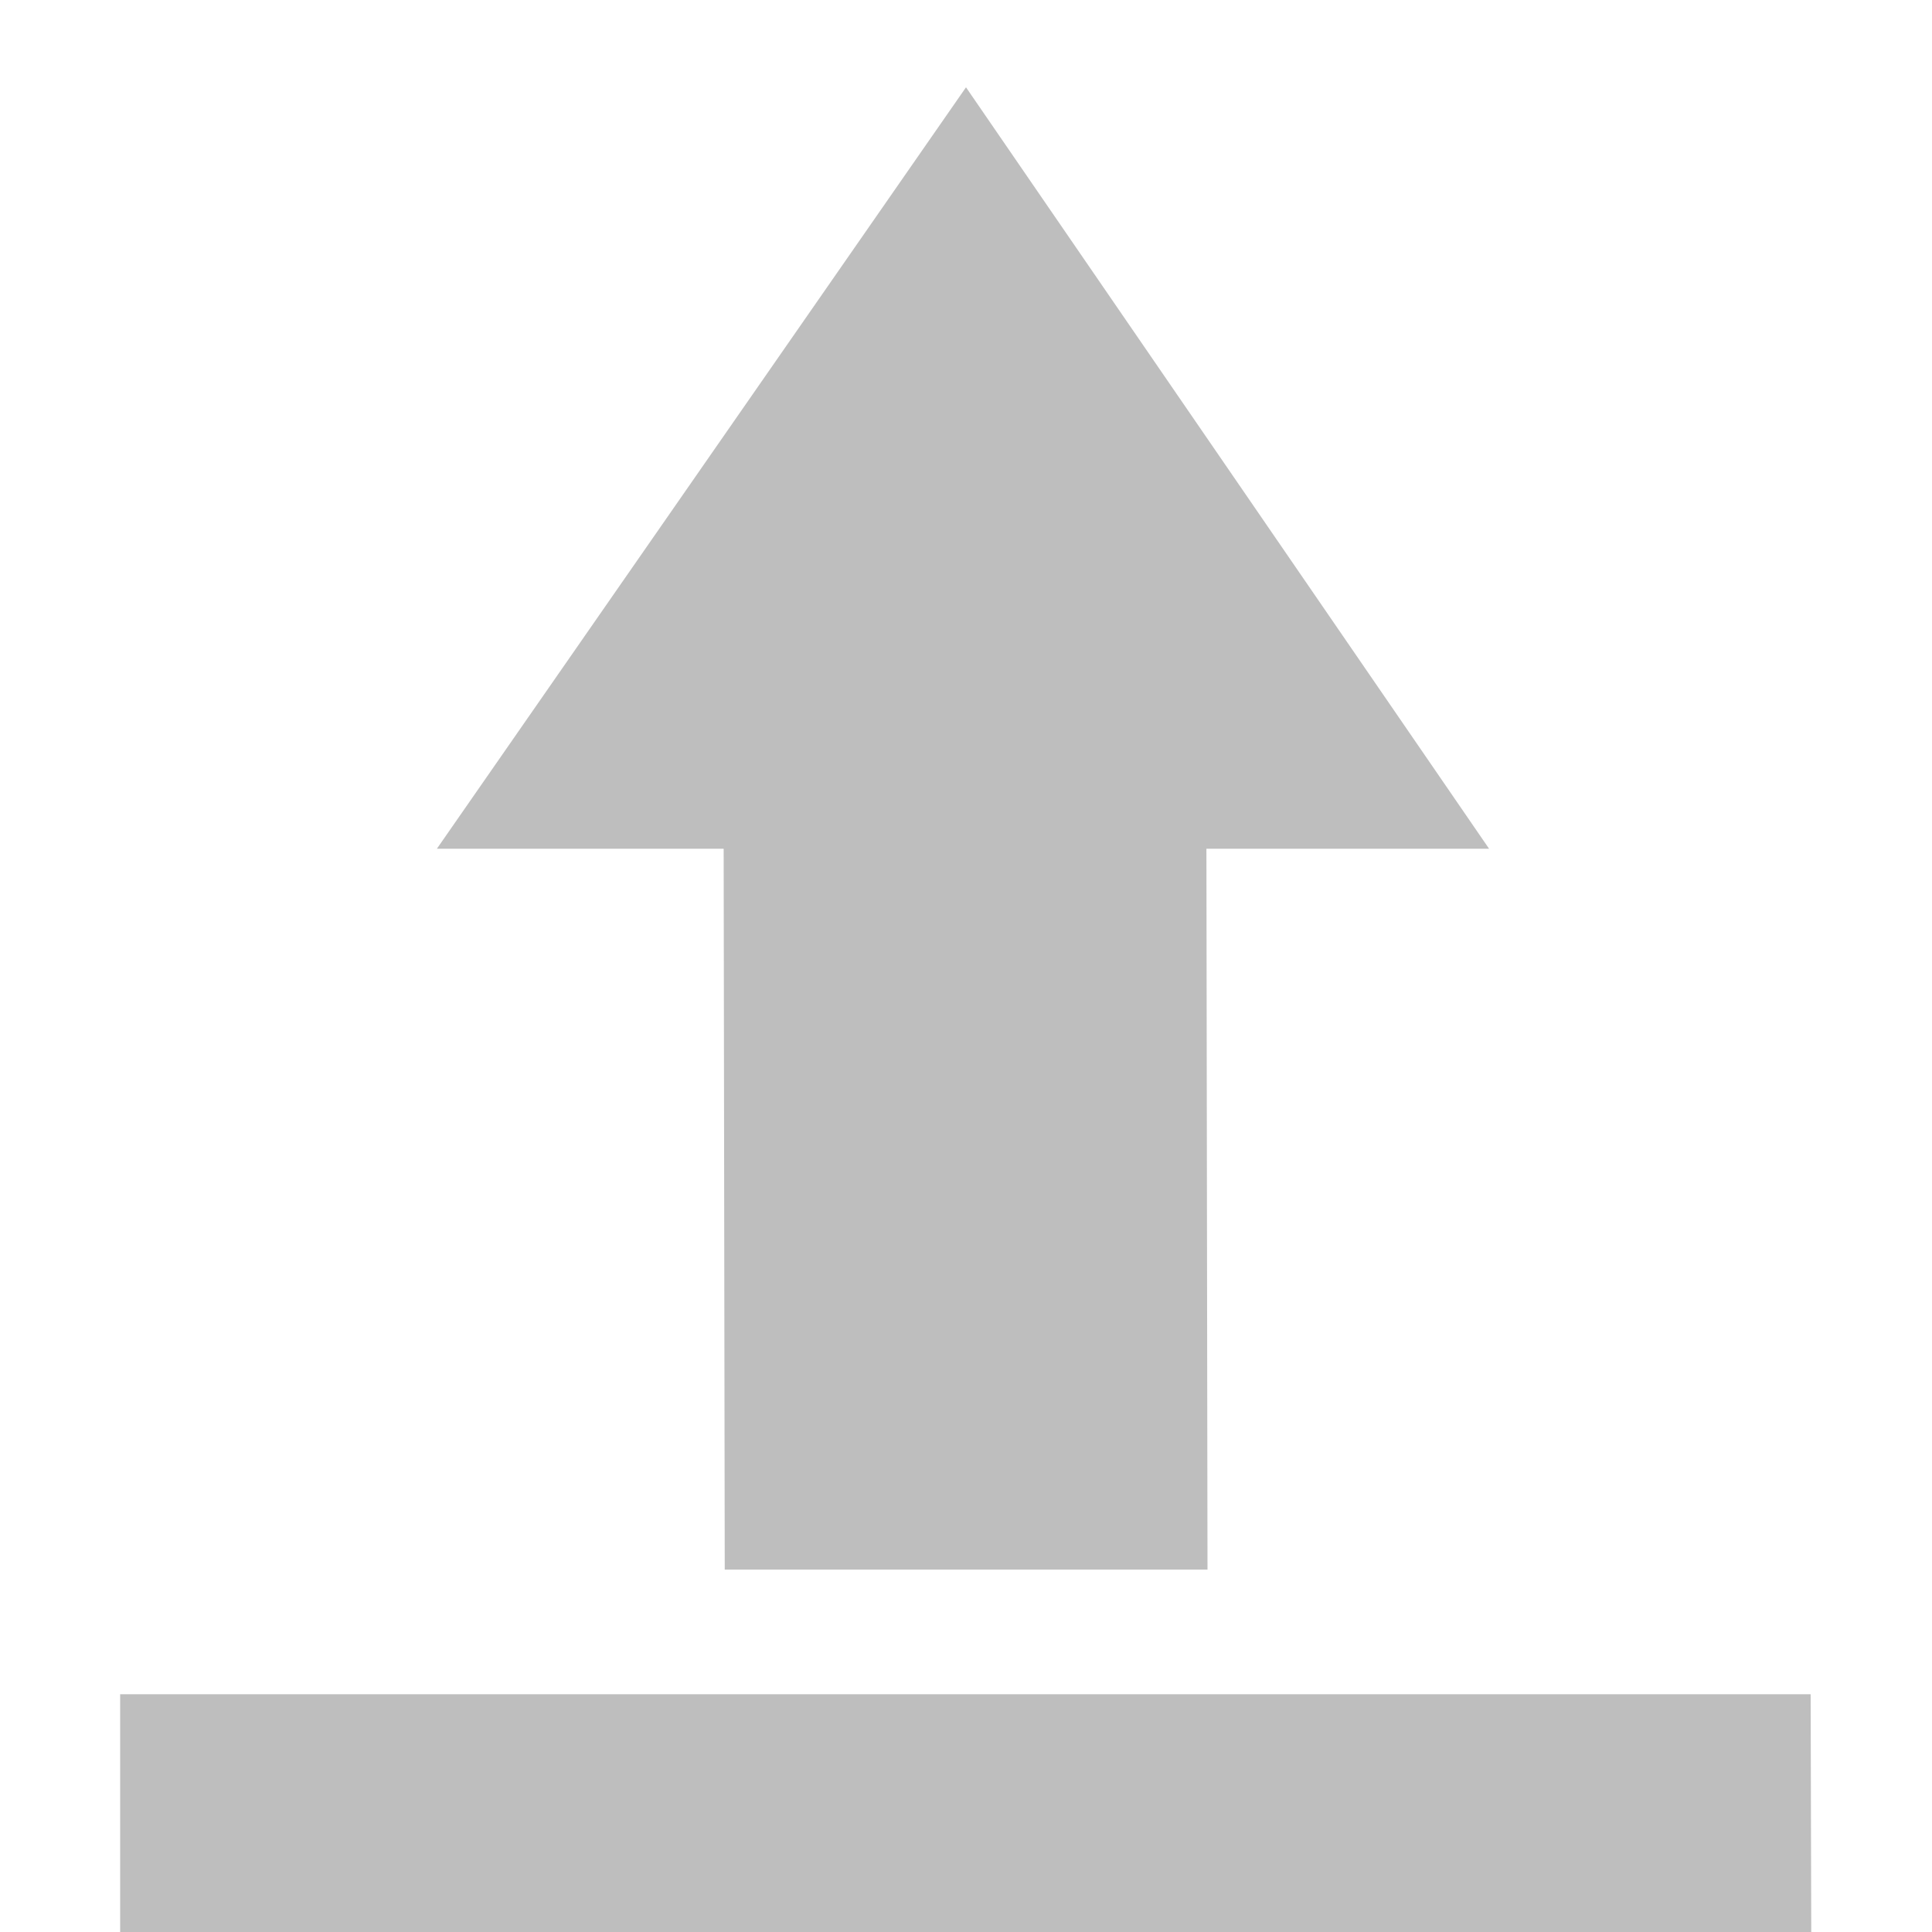 <?xml version='1.0' encoding='UTF-8' standalone='no'?>
<!-- Created with Inkscape (http://www.inkscape.org/) -->

<svg xmlns:cc='http://creativecommons.org/ns#' xmlns:dc='http://purl.org/dc/elements/1.1/' sodipodi:docname='document-open-symbolic.svg' inkscape:export-filename='/home/sam/img/source-symbolic.png' inkscape:export-xdpi='270' inkscape:export-ydpi='270' height='16' id='svg7384' xmlns:inkscape='http://www.inkscape.org/namespaces/inkscape' xmlns:osb='http://www.openswatchbook.org/uri/2009/osb' xmlns:rdf='http://www.w3.org/1999/02/22-rdf-syntax-ns#' xmlns:sodipodi='http://sodipodi.sourceforge.net/DTD/sodipodi-0.dtd' style='enable-background:new' xmlns:svg='http://www.w3.org/2000/svg' version='1.1' inkscape:version='0.91 r13725' width='16' xmlns='http://www.w3.org/2000/svg'>
  <sodipodi:namedview inkscape:bbox-nodes='true' inkscape:bbox-paths='true' bordercolor='#666666' borderlayer='false' borderopacity='1' inkscape:current-layer='layer12' inkscape:cx='234.7046' inkscape:cy='248.23307' gridtolerance='10' inkscape:guide-bbox='true' guidetolerance='10' id='namedview88' inkscape:object-nodes='true' inkscape:object-paths='true' objecttolerance='10' pagecolor='#333333' inkscape:pageopacity='1' inkscape:pageshadow='2' showborder='true' showgrid='false' showguides='true' inkscape:showpageshadow='true' inkscape:snap-bbox='true' inkscape:snap-bbox-edge-midpoints='false' inkscape:snap-bbox-midpoints='false' inkscape:snap-center='false' inkscape:snap-global='true' inkscape:snap-grids='true' inkscape:snap-intersection-paths='true' inkscape:snap-midpoints='true' inkscape:snap-nodes='true' inkscape:snap-object-midpoints='true' inkscape:snap-others='true' inkscape:snap-page='false' inkscape:snap-smooth-nodes='true' inkscape:snap-to-guides='true' inkscape:window-height='699' inkscape:window-maximized='1' inkscape:window-width='1366' inkscape:window-x='0' inkscape:window-y='27' inkscape:zoom='1'>
    <inkscape:grid color='#000000' dotted='false' empcolor='#0800ff' empopacity='0.463' empspacing='4' enabled='true' id='grid4866' opacity='0.165' originx='-20' originy='-213.003' snapvisiblegridlinesonly='true' spacingx='0.25px' spacingy='0.25px' type='xygrid' visible='true'/>
  </sodipodi:namedview>
  <title id='title8473'>Moka Symbolic Icon Theme</title>
  <defs id='defs7386'>
    <linearGradient id='linearGradient5606' osb:paint='solid'>
      <stop id='stop5608' offset='0' style='stop-color:#000000;stop-opacity:1;'/>
    </linearGradient>
    <filter inkscape:collect='always' id='filter7554' style='color-interpolation-filters:sRGB'>
      <feBlend inkscape:collect='always' id='feBlend7556' in2='BackgroundImage' mode='darken'/>
    </filter>
  </defs>
  <g inkscape:groupmode='layer' id='layer9' inkscape:label='status' style='display:inline' transform='translate(-261,-3.997)'/>
  <g inkscape:groupmode='layer' id='layer10' inkscape:label='devices' style='display:inline;filter:url(#filter7554)' transform='translate(-261,-3.997)'/>
  <g inkscape:groupmode='layer' id='layer1' inkscape:label='places' style='display:inline' transform='translate(-20,-620.997)'/>
  <g inkscape:groupmode='layer' id='layer14' inkscape:label='mimetypes' style='display:inline' transform='translate(-261,-3.997)'/>
  <g inkscape:groupmode='layer' id='layer15' inkscape:label='emblems' style='display:inline' transform='translate(-261,-3.997)'/>
  <g inkscape:groupmode='layer' id='g71291' inkscape:label='emotes' style='display:inline' transform='translate(-261,-3.997)'/>
  <g inkscape:groupmode='layer' id='layer2' inkscape:label='categories' style='display:inline' transform='translate(-20,-470.997)'/>
  <g inkscape:groupmode='layer' id='g6058' inkscape:label='apps' style='display:inline' transform='translate(-20,-470.997)'/>
  <g inkscape:groupmode='layer' id='layer12' inkscape:label='actions' style='display:inline' transform='translate(-261,-3.997)'>
    <path inkscape:connector-curvature='0' d='m 269,4.72 4.332,6.306 -2.341,0 0.009,5.97 -3.998,0 -0.009,-5.97 -2.375,0 z' id='path2987' sodipodi:nodetypes='cccccccc' style='fill:#bebebe;fill-opacity:1;fill-rule:nonzero;stroke:none'/>
    
    <path inkscape:connector-curvature='0' d='m 261.995,18.028 0,1.969 14.005,0 -0.005,-1.969 z' id='path4177' sodipodi:nodetypes='ccccc' style='fill:#bebebe;fill-opacity:1;fill-rule:nonzero;stroke:none'/>
  </g>
</svg>
